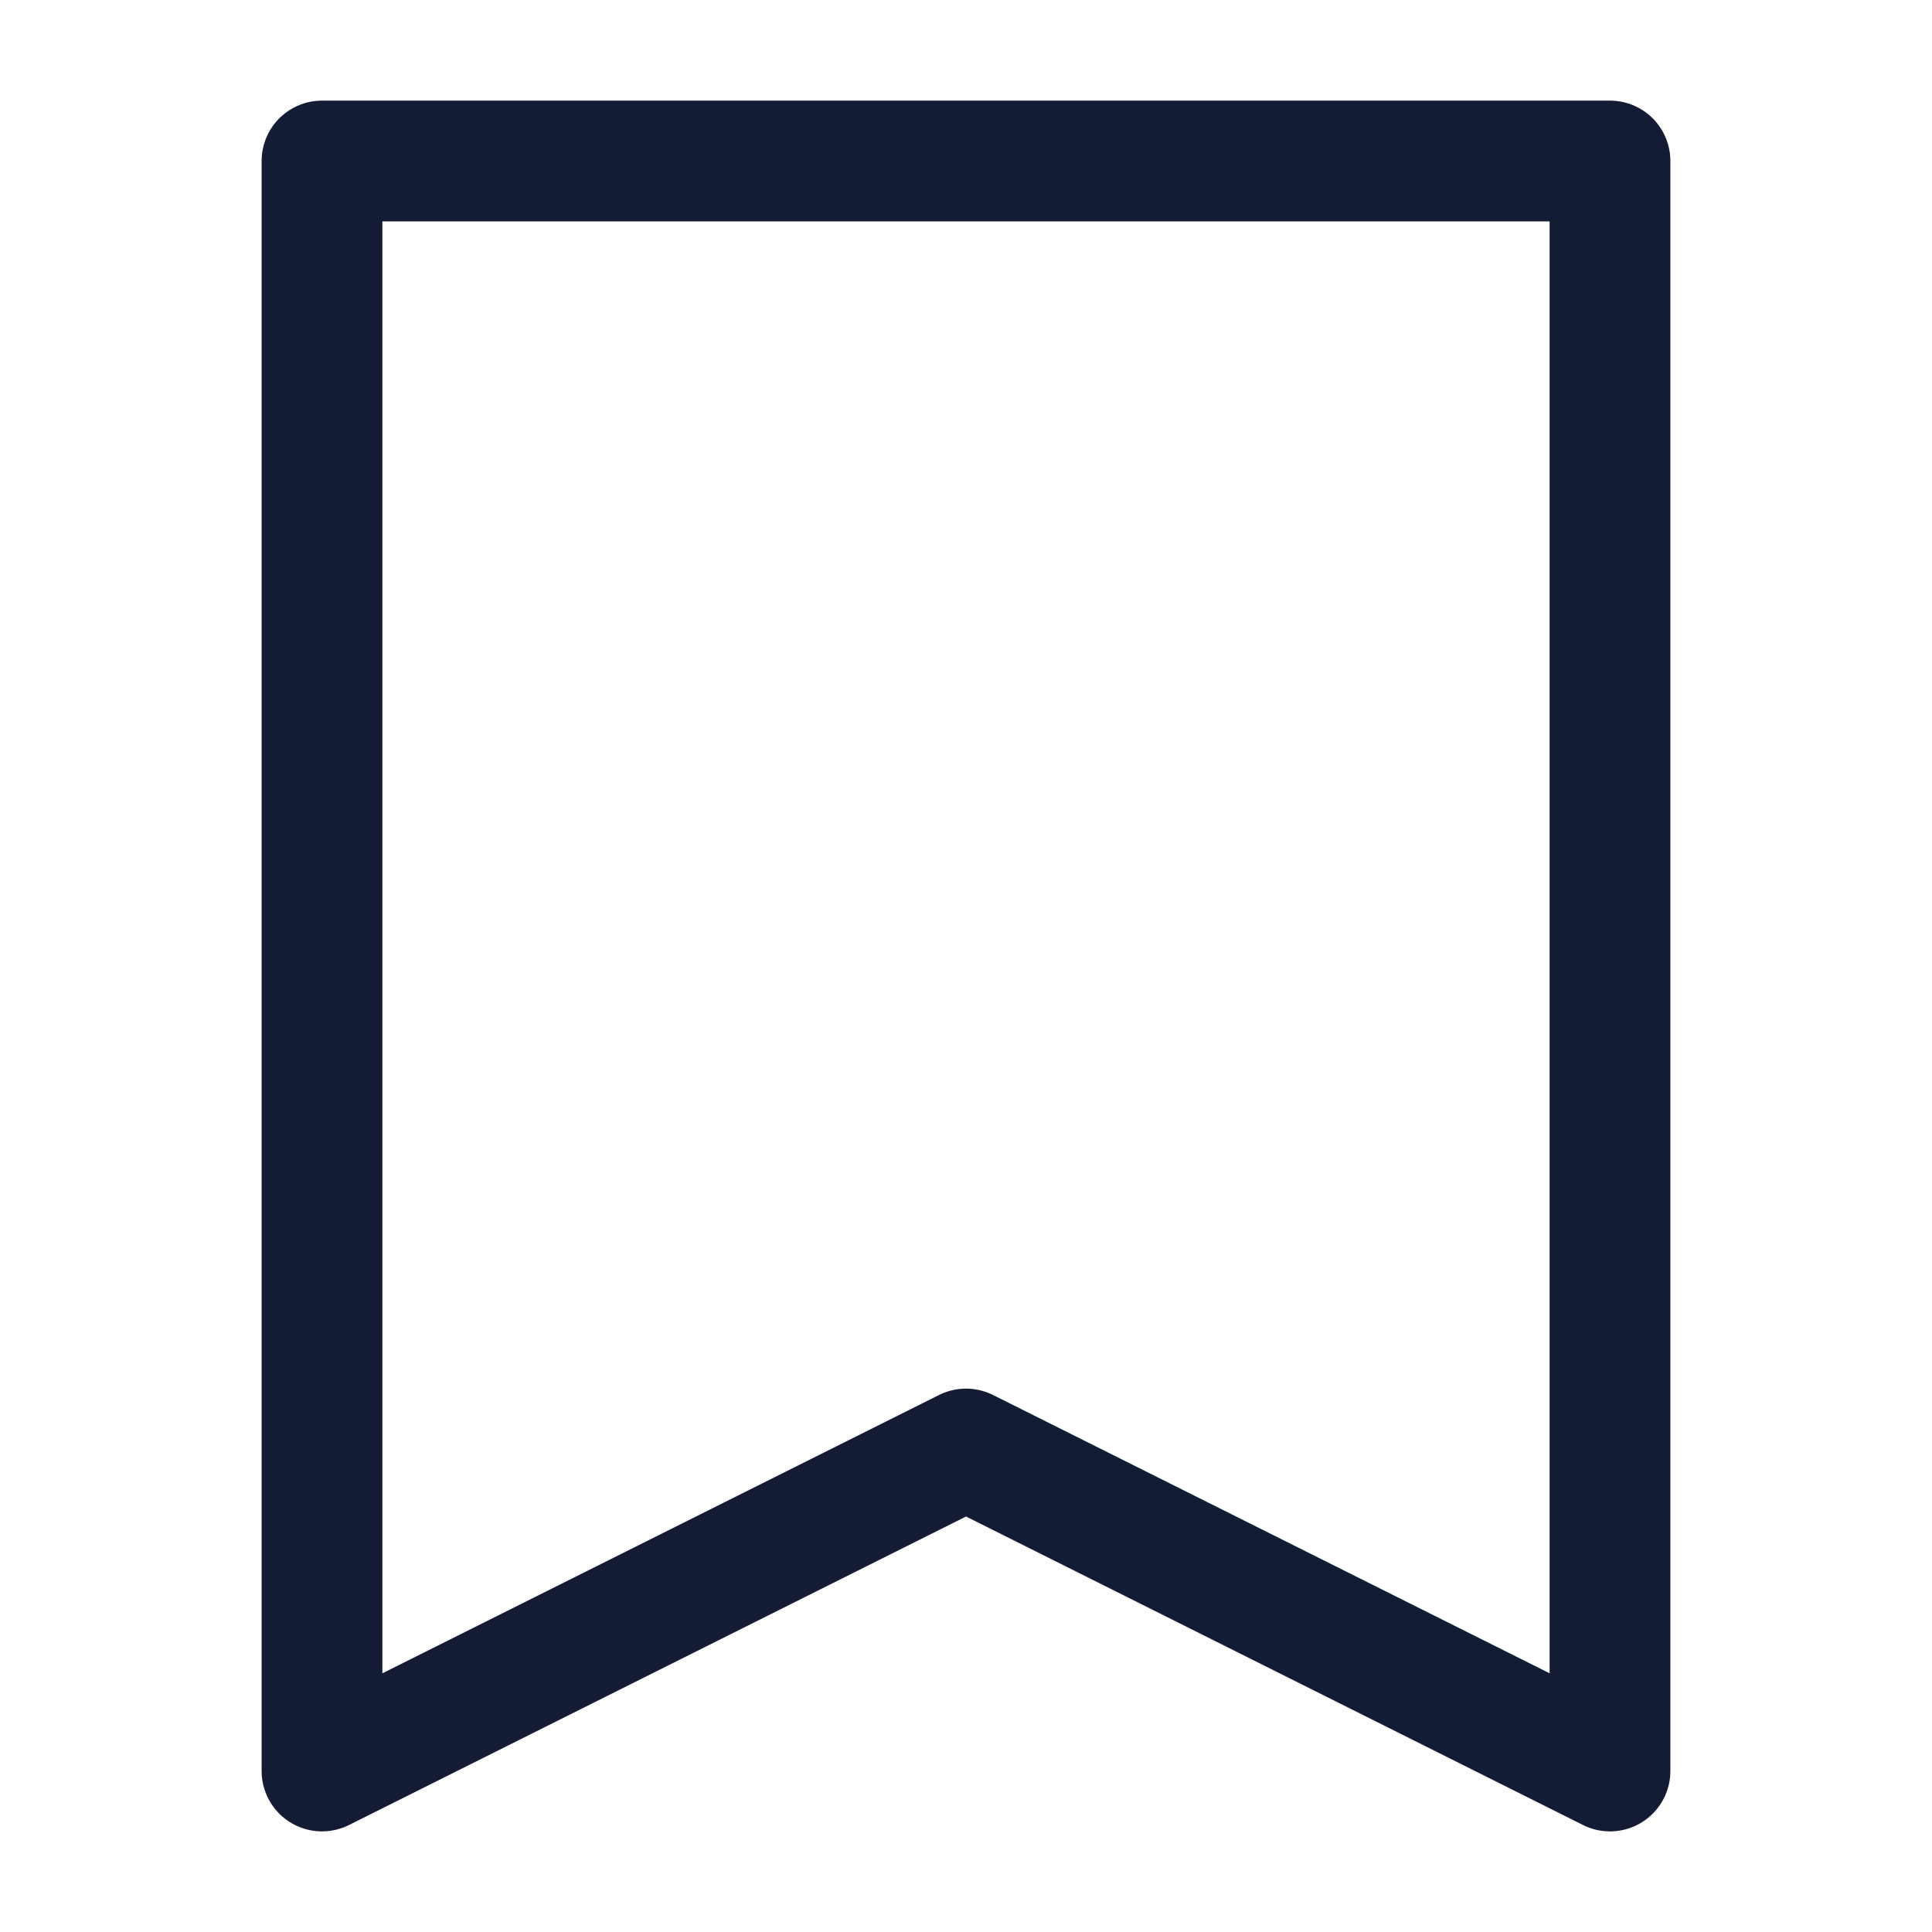 <svg width="24" height="24" viewBox="0 0 24 24" fill="none" xmlns="http://www.w3.org/2000/svg">
<path d="M4 22V2H20V22L12 18L4 22Z" stroke="#141B34" stroke-width="1.5" stroke-linejoin="round"/>
</svg>
